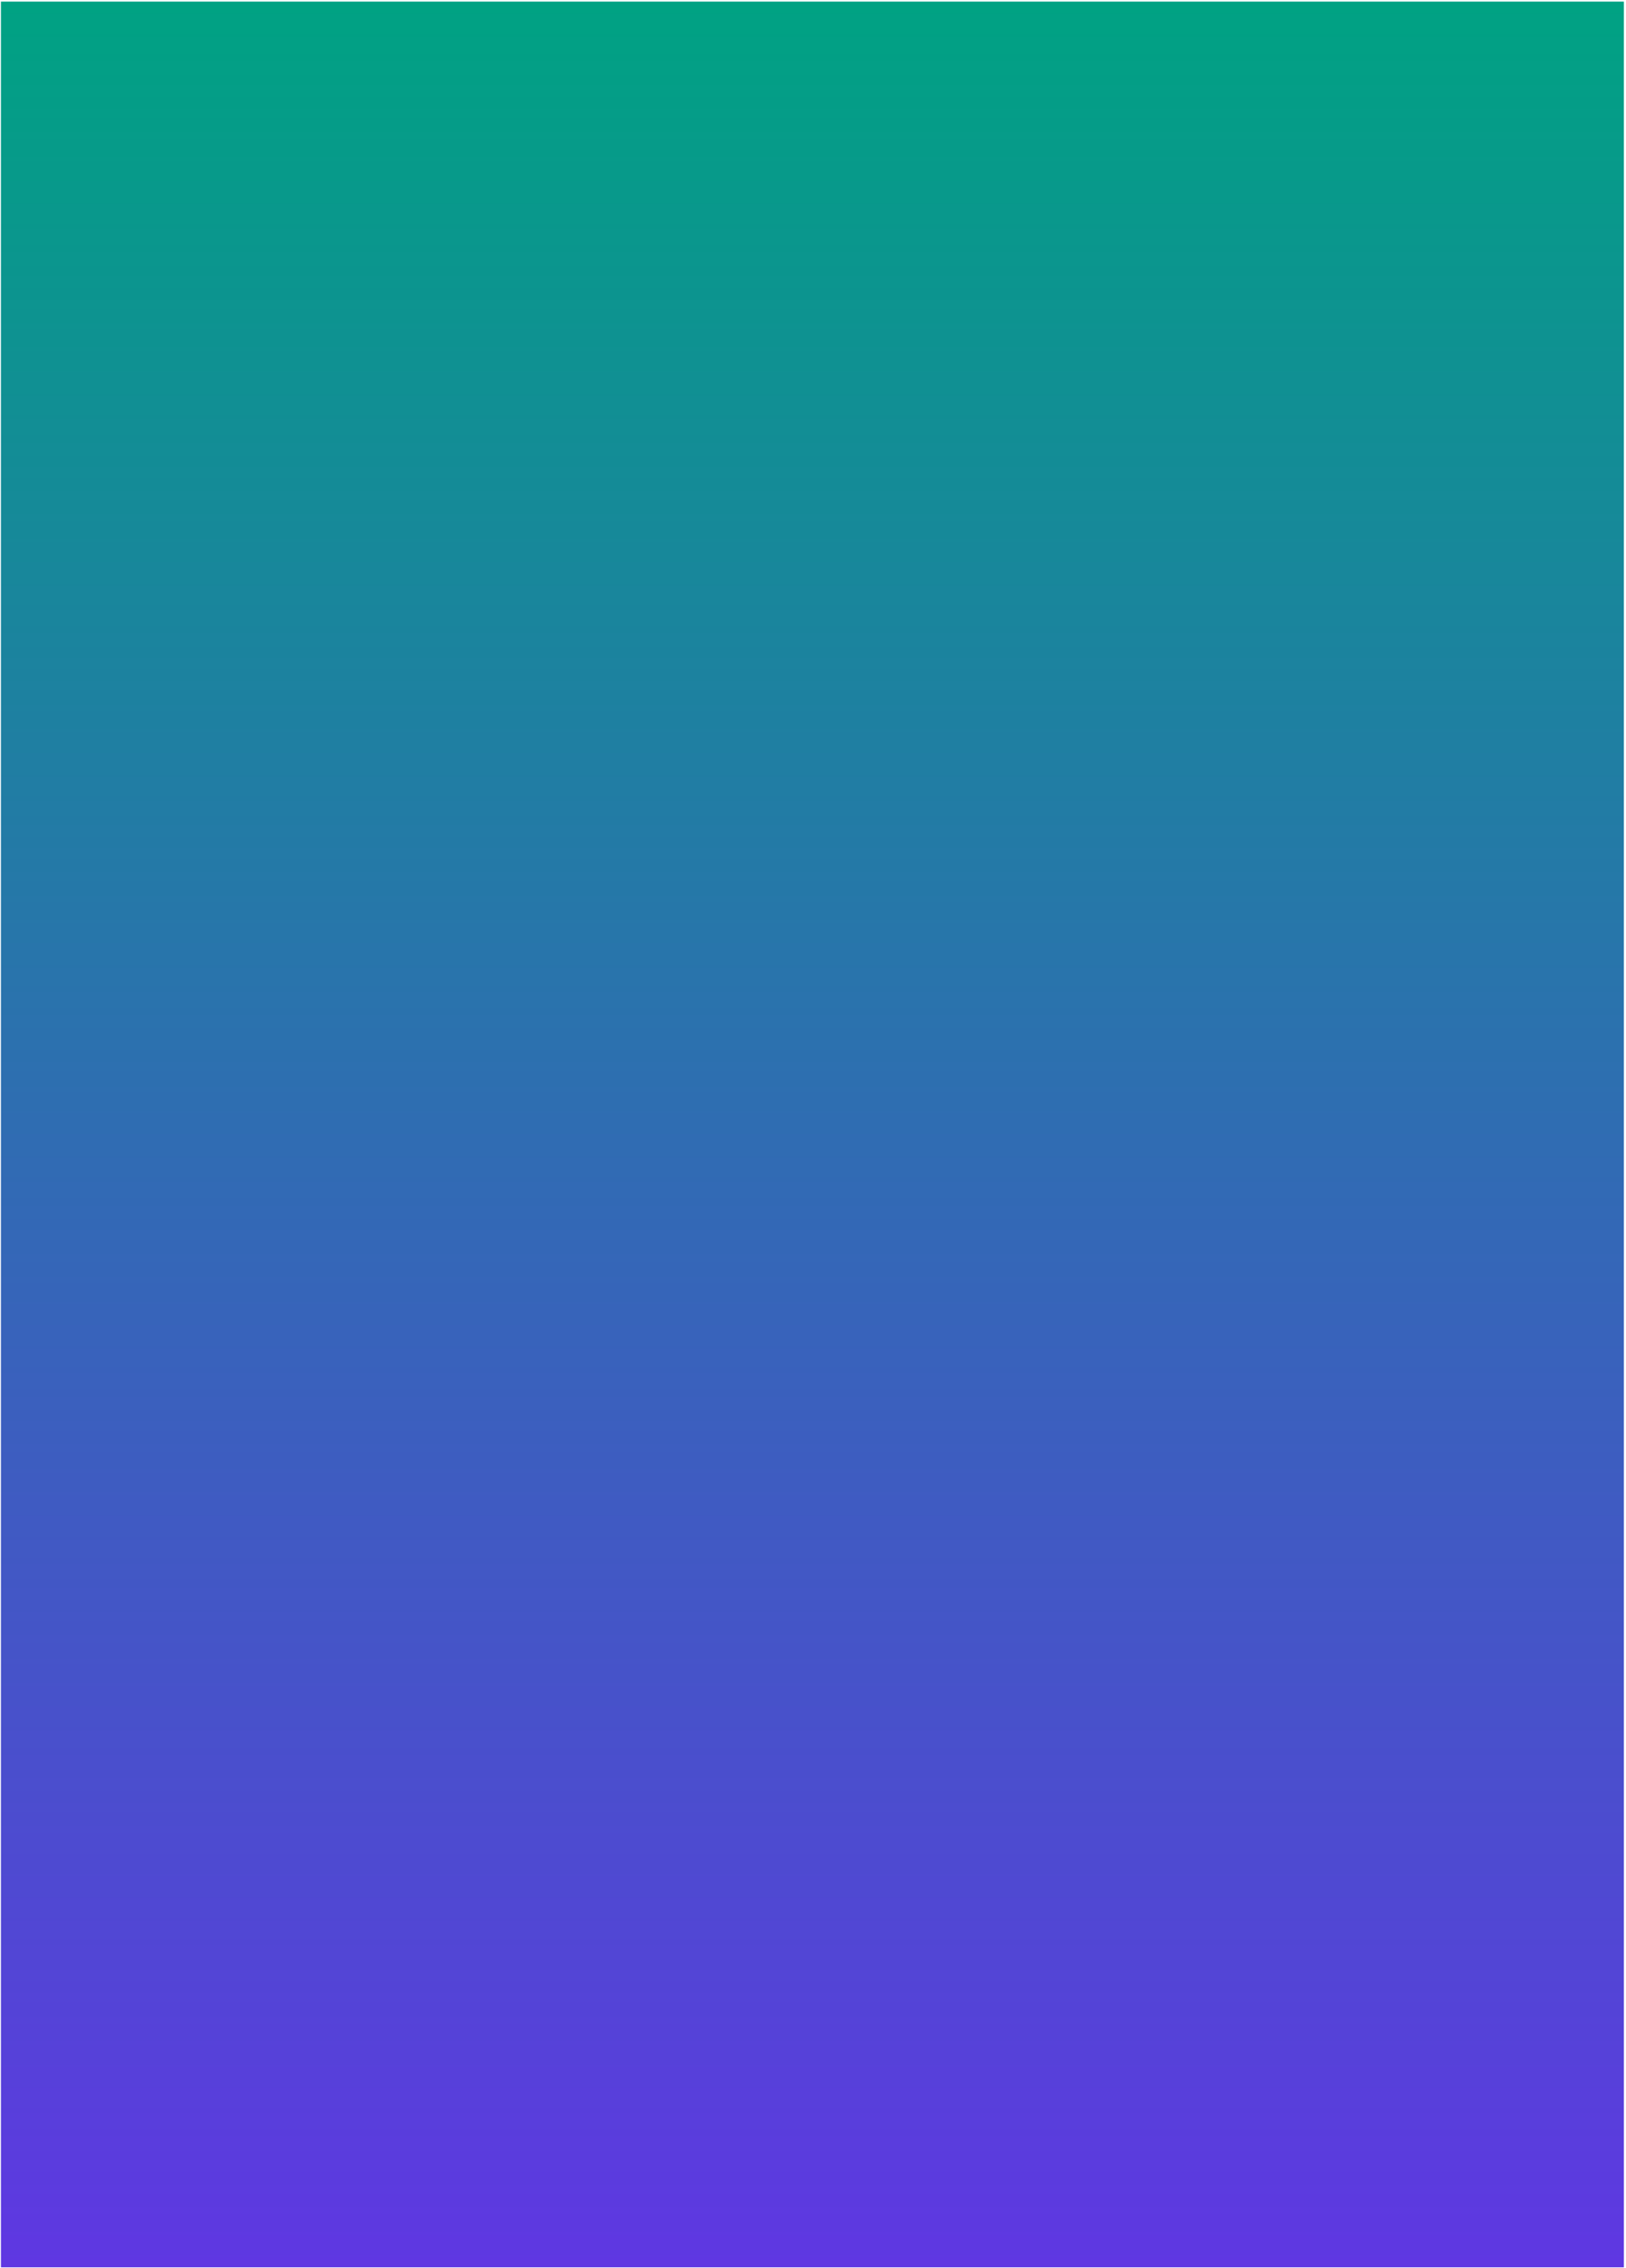 <svg width="666" height="929" viewBox="0 0 666 929" fill="none" xmlns="http://www.w3.org/2000/svg">
<path d="M0.383 0.654L665.119 0.654V928.654H0.383V0.654Z" fill="url(#paint0_linear_446_1595)"/>
<defs>
<linearGradient id="paint0_linear_446_1595" x1="332.751" y1="0.654" x2="332.751" y2="928.654" gradientUnits="userSpaceOnUse">
<stop stop-color="#00A283"/>
<stop offset="1" stop-color="#5F37E2"/>
</linearGradient>
</defs>
</svg>
